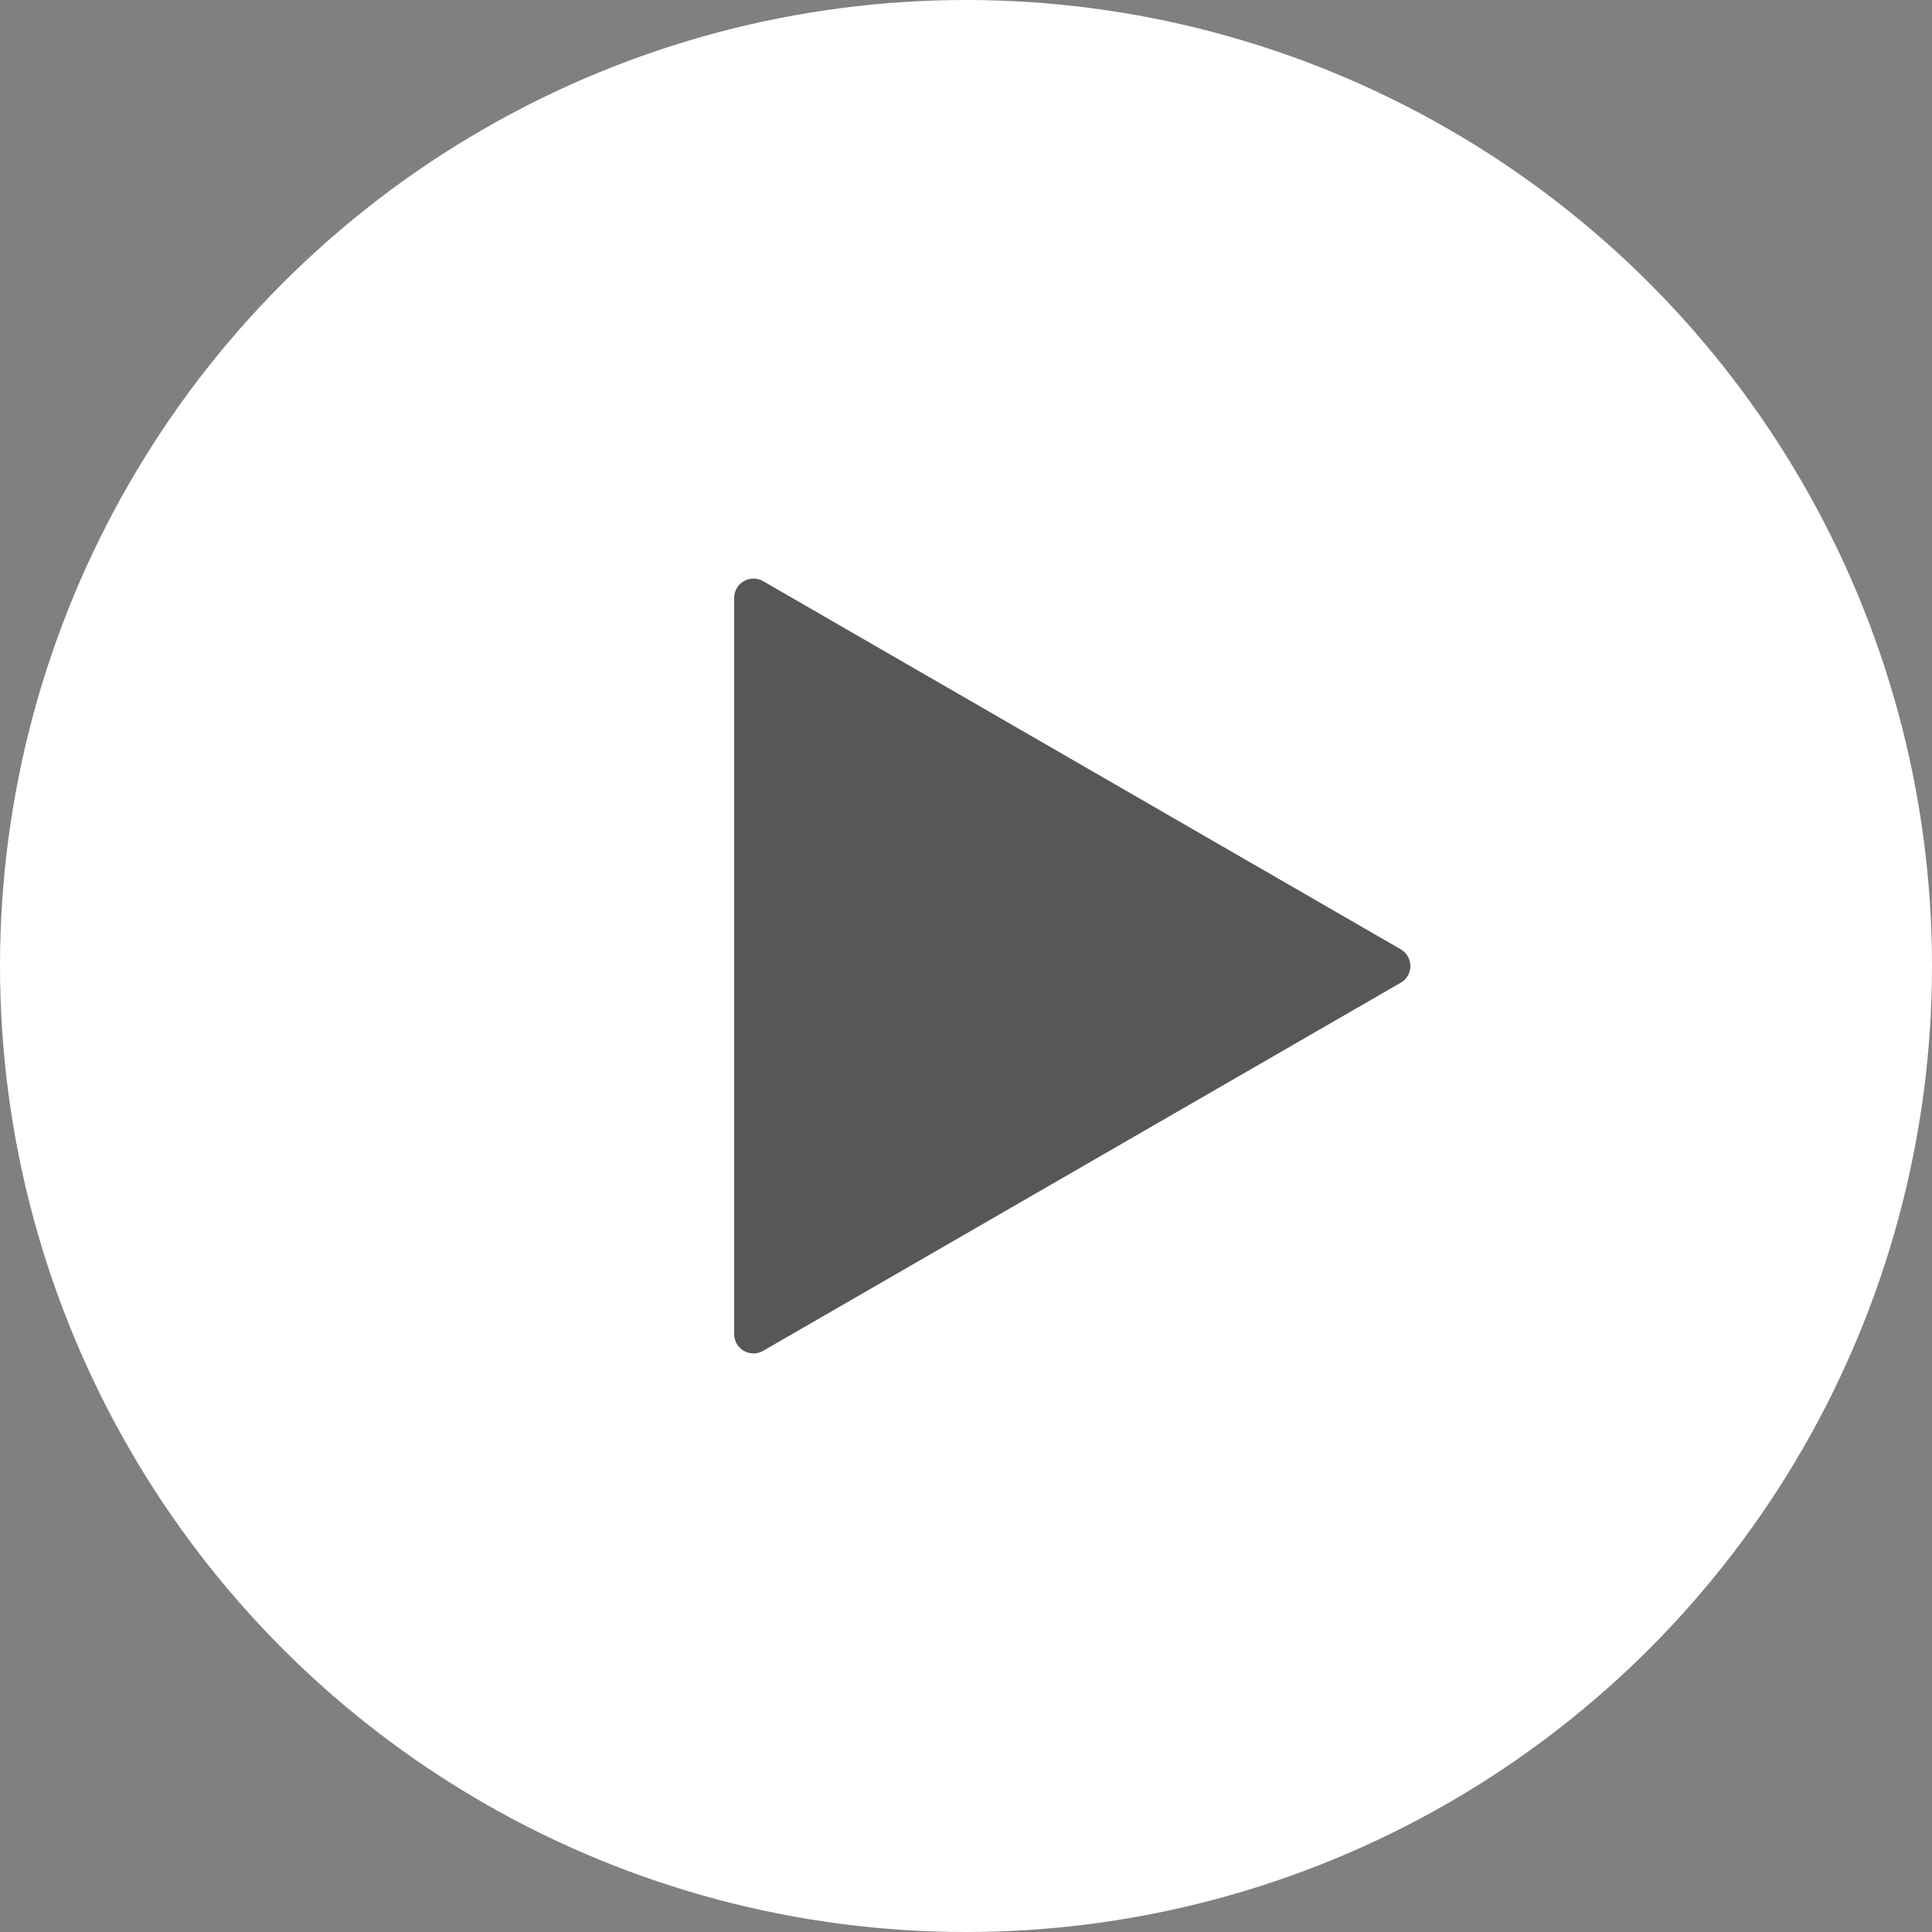 <svg width="100" height="100" viewBox="0 0 100 100" fill="none" xmlns="http://www.w3.org/2000/svg">
<rect x="0" y="0" width="100" height="100" fill="#808080" stroke="none"/>
<circle cx="50" cy="50" r="50" fill="white"/>
<path d="M72.5 49.134C73.167 49.519 73.167 50.481 72.5 50.866L39.5 69.919C38.833 70.303 38 69.822 38 69.053L38 30.947C38 30.178 38.833 29.697 39.5 30.081L72.5 49.134Z" fill="#575757"/>
</svg>
